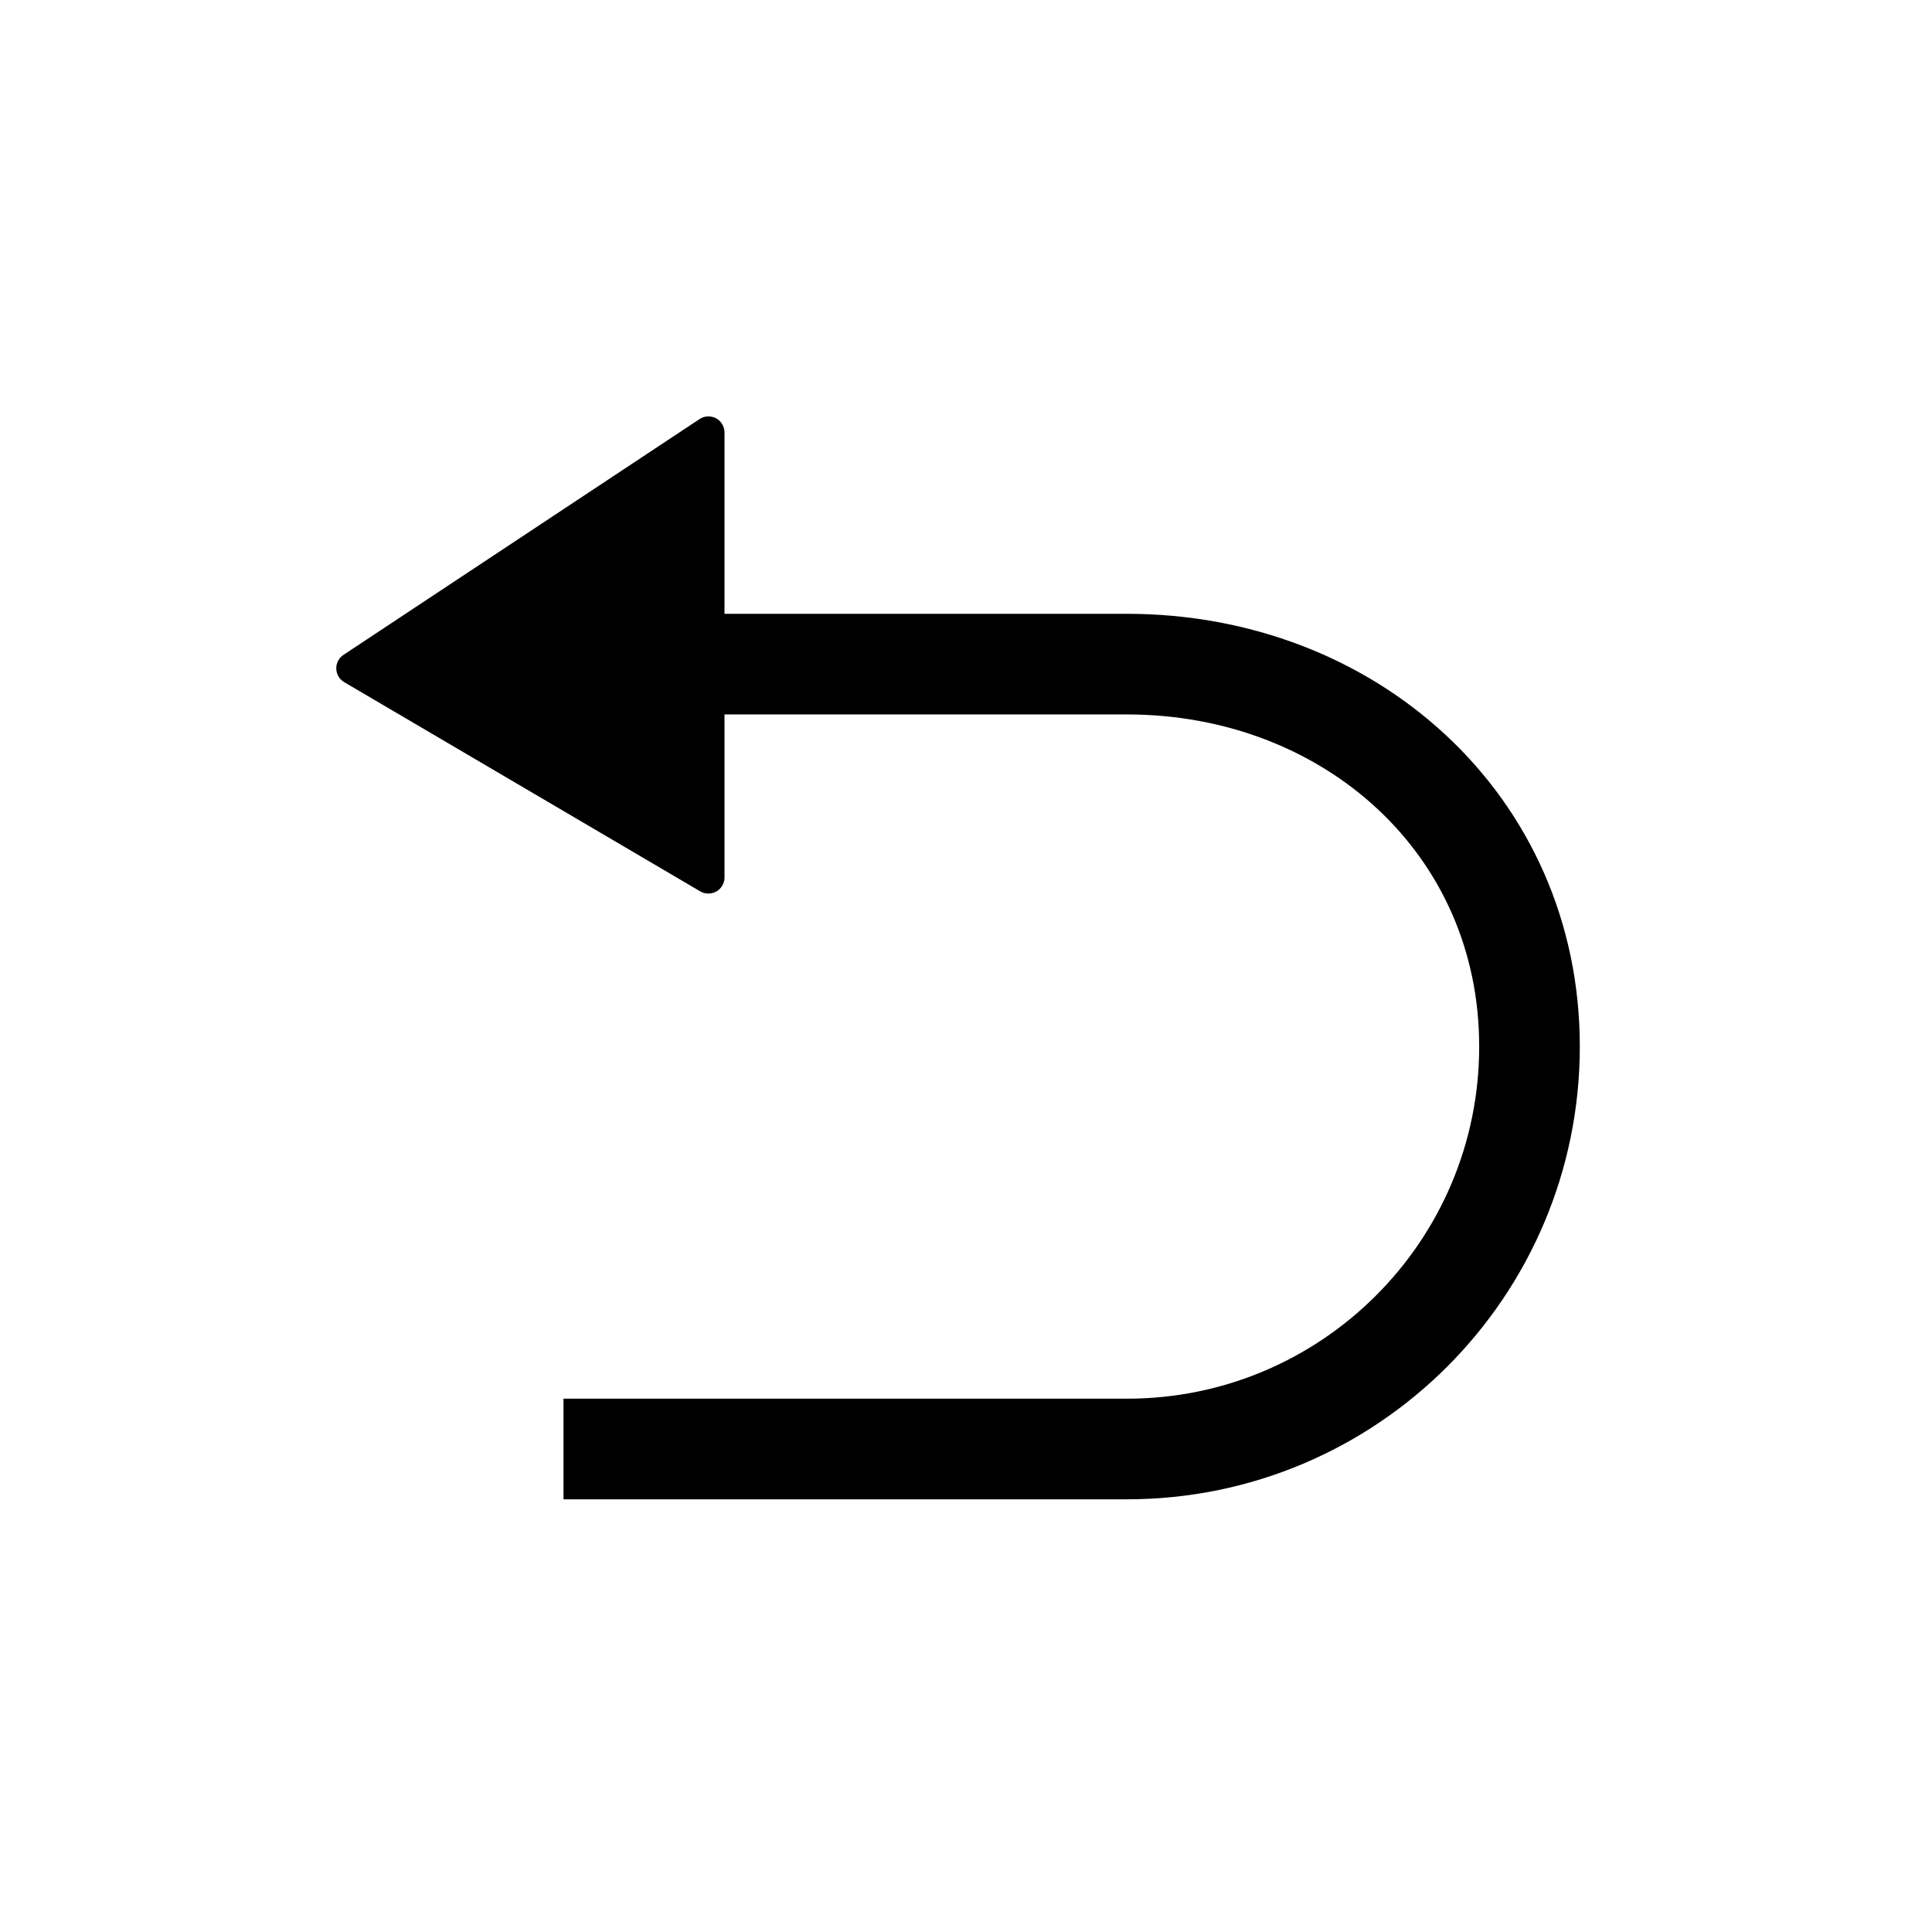 <?xml version="1.0" encoding="UTF-8"?>
<svg width="24px" height="24px" viewBox="0 0 24 24" version="1.1" xmlns="http://www.w3.org/2000/svg" xmlns:xlink="http://www.w3.org/1999/xlink">
    <!-- Generator: Sketch 63.1 (92452) - https://sketch.com -->
    <title>新icon/撤销@3x</title>
    <desc>Created with Sketch.</desc>
    <g id="新icon/撤销" stroke="none" stroke-width="1" fill="none" fill-rule="evenodd">
        <g id="编组-11">
            <rect id="矩形" stroke="#979797" fill="#D8D8D8" opacity="0" x="0" y="0" width="24" height="24"></rect>
            <g id="编组-10" transform="translate(4, 4.625)">
                <path d="M4,3.625 L10,3.625 C12.761,3.625 15,5.614 15,8.375 C15,11.136 12.761,13.375 10,13.375 L3,13.375" id="路径" stroke="currentColor" stroke-width="1.25"></path>
                <path d="M5,0.747 L5,6.275 C5,6.386 4.91,6.475 4.8,6.475 C4.764,6.475 4.729,6.466 4.699,6.448 L0.276,3.849 C0.181,3.793 0.149,3.671 0.205,3.575 C0.22,3.549 0.242,3.527 0.267,3.51 L4.69,0.581 C4.782,0.52 4.906,0.545 4.967,0.637 C4.988,0.67 5,0.708 5,0.747 Z" id="路径" fill="currentColor"></path>
            </g>
        </g>
    </g>
</svg>